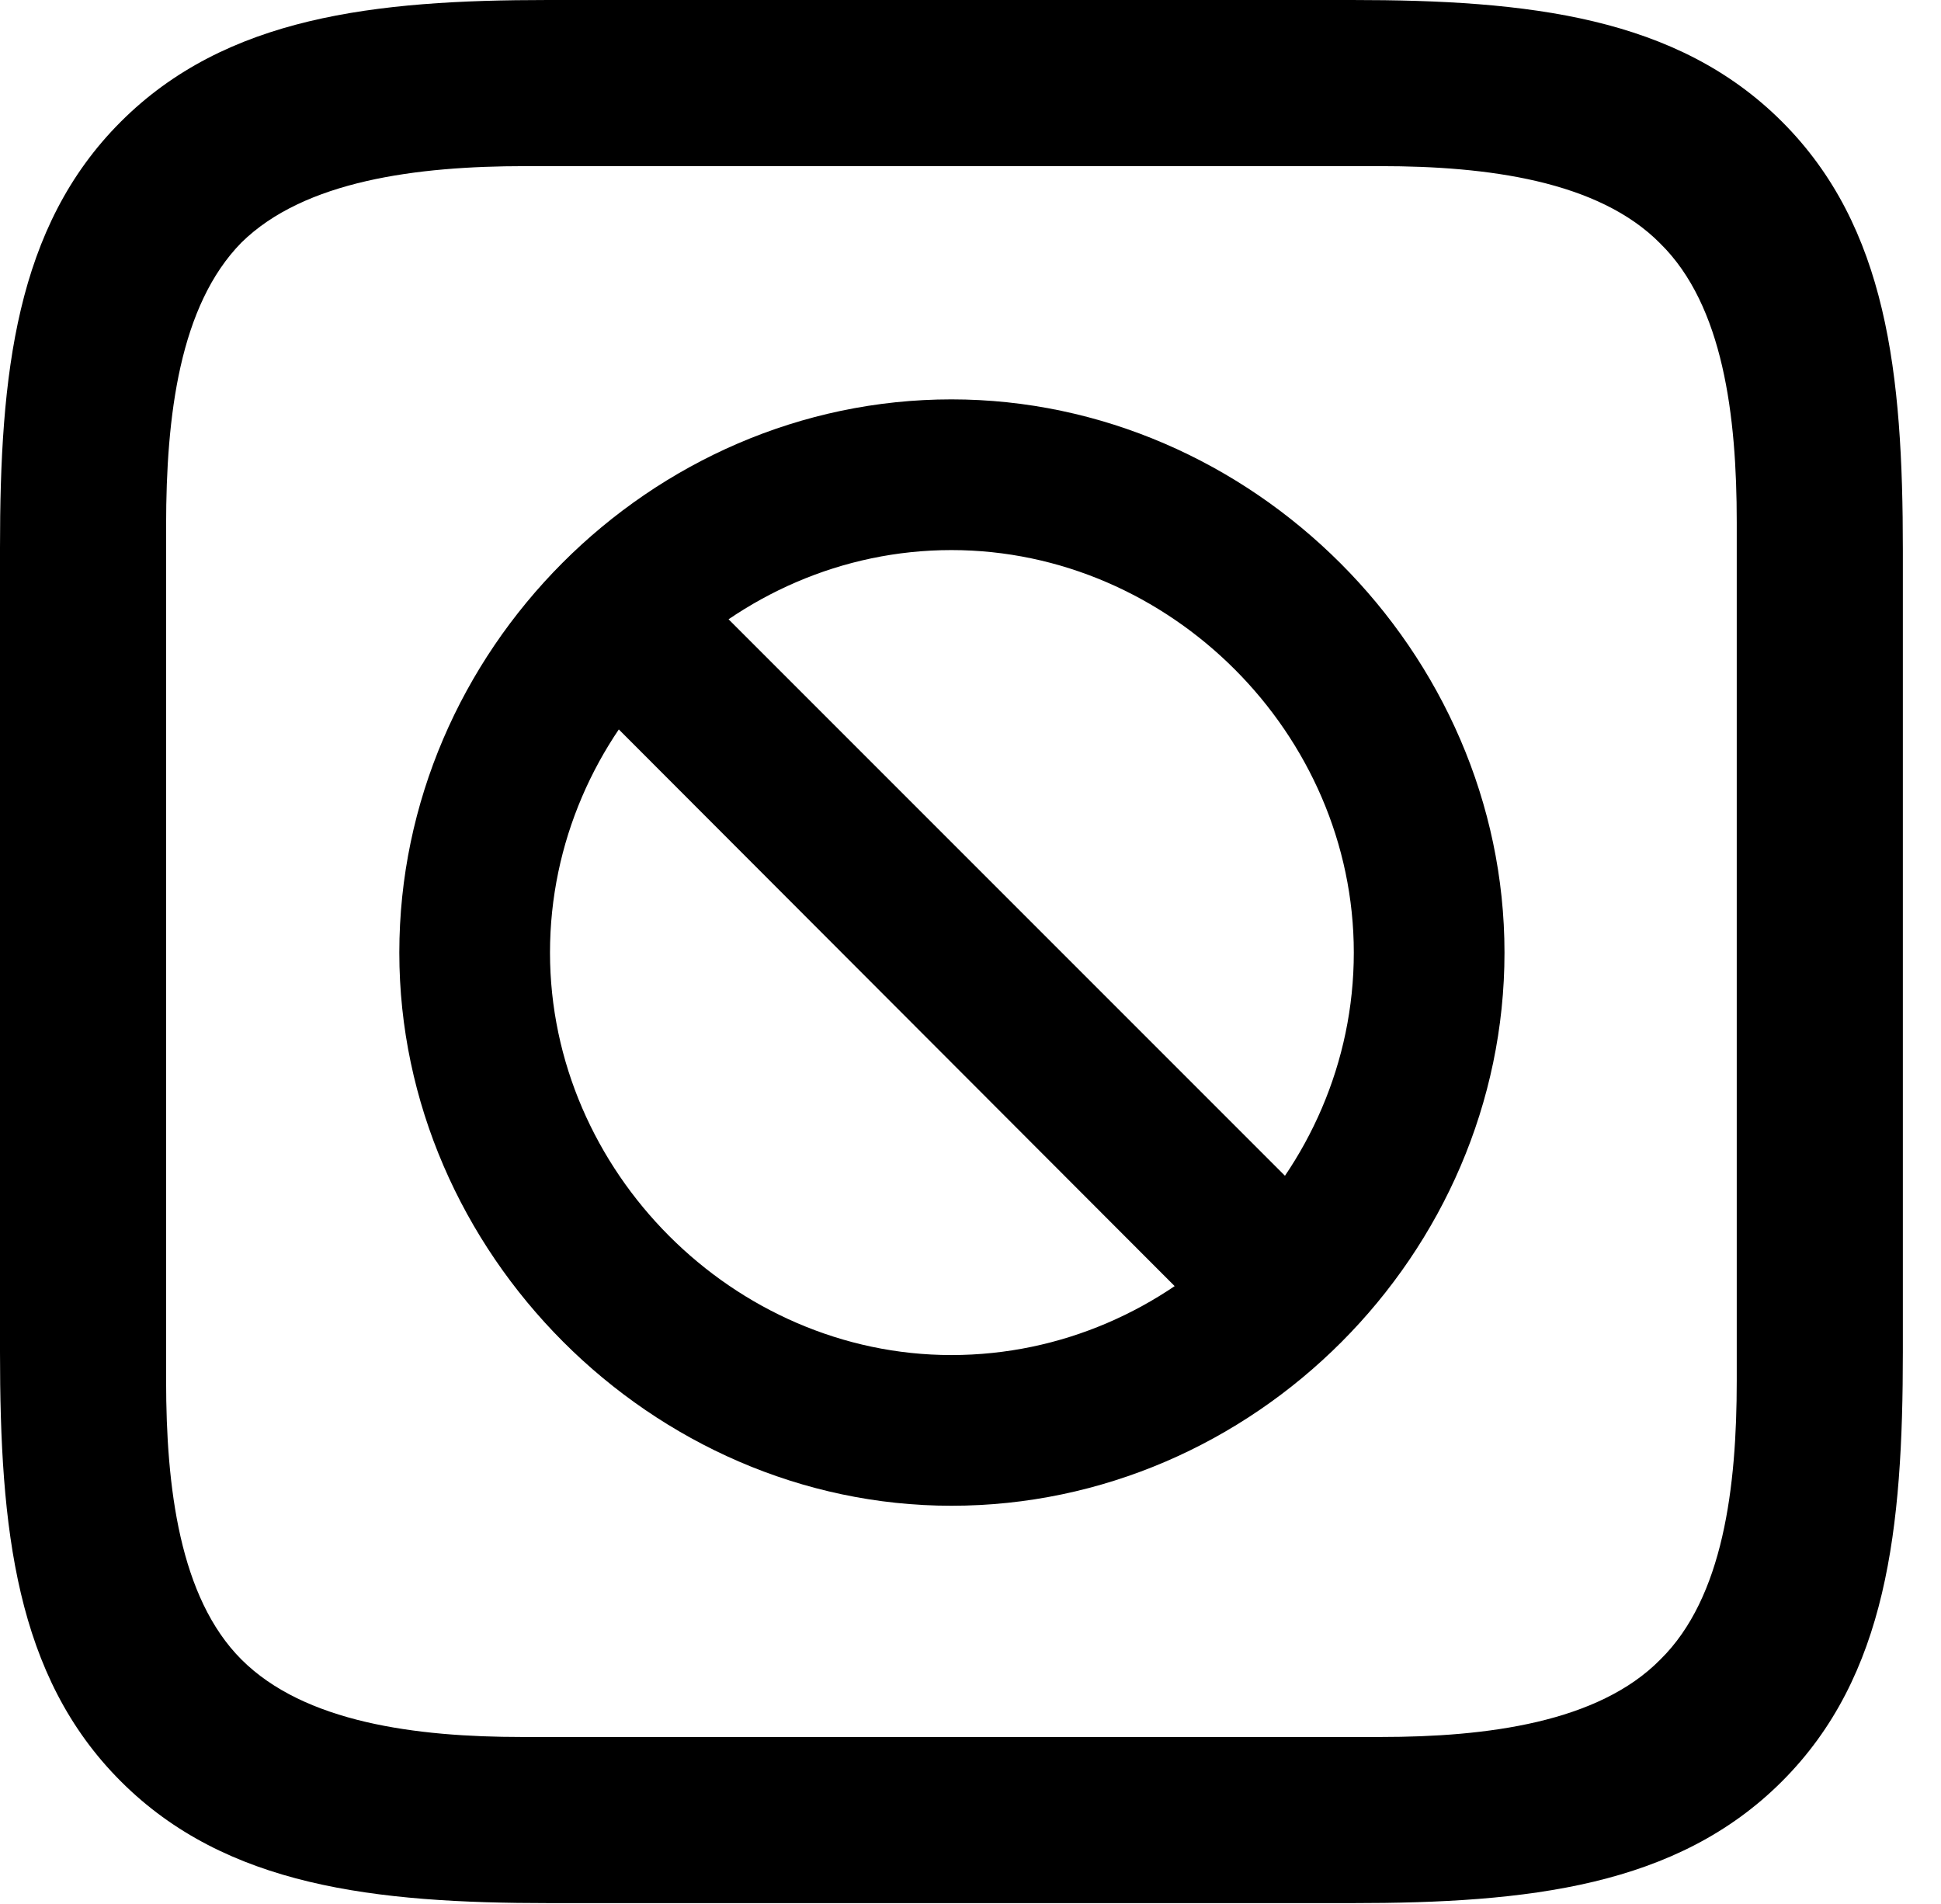 <svg version="1.1" xmlns="http://www.w3.org/2000/svg" xmlns:xlink="http://www.w3.org/1999/xlink" width="18.369" height="18.018" viewBox="0 0 18.369 18.018">
 <g>
  <rect height="18.018" opacity="0" width="18.369" x="0" y="0"/>
  <path d="M16.865 1.152C15.869 0.156 14.463 0 12.793 0L5.186 0C3.545 0 2.139 0.156 1.143 1.152C0.146 2.148 0 3.545 0 5.186L0 12.793C0 14.463 0.146 15.859 1.143 16.855C2.139 17.852 3.545 18.008 5.205 18.008L12.793 18.008C14.463 18.008 15.869 17.852 16.865 16.855C17.861 15.859 18.008 14.463 18.008 12.793L18.008 5.205C18.008 3.535 17.861 2.148 16.865 1.152ZM16.436 4.941L16.436 13.066C16.436 14.072 16.309 15.117 15.713 15.703C15.127 16.299 14.072 16.436 13.066 16.436L4.941 16.436C3.936 16.436 2.881 16.299 2.285 15.703C1.699 15.117 1.572 14.072 1.572 13.066L1.572 4.971C1.572 3.936 1.699 2.891 2.285 2.295C2.881 1.709 3.945 1.572 4.971 1.572L13.066 1.572C14.072 1.572 15.127 1.709 15.713 2.305C16.309 2.891 16.436 3.936 16.436 4.941Z" fill="currentColor"/>
  <path d="M9.004 14.248C11.865 14.248 14.238 11.865 14.238 9.014C14.238 6.172 11.846 3.779 9.004 3.779C6.152 3.779 3.779 6.162 3.779 9.014C3.779 11.855 6.172 14.248 9.004 14.248ZM9.004 12.822C6.943 12.822 5.205 11.084 5.205 9.014C5.205 6.934 6.934 5.205 9.004 5.205C11.074 5.205 12.812 6.943 12.812 9.014C12.812 11.094 11.084 12.822 9.004 12.822ZM11.719 12.773L12.764 11.729L6.289 5.254L5.254 6.299Z" fill="currentColor"/>
 </g>
</svg>
